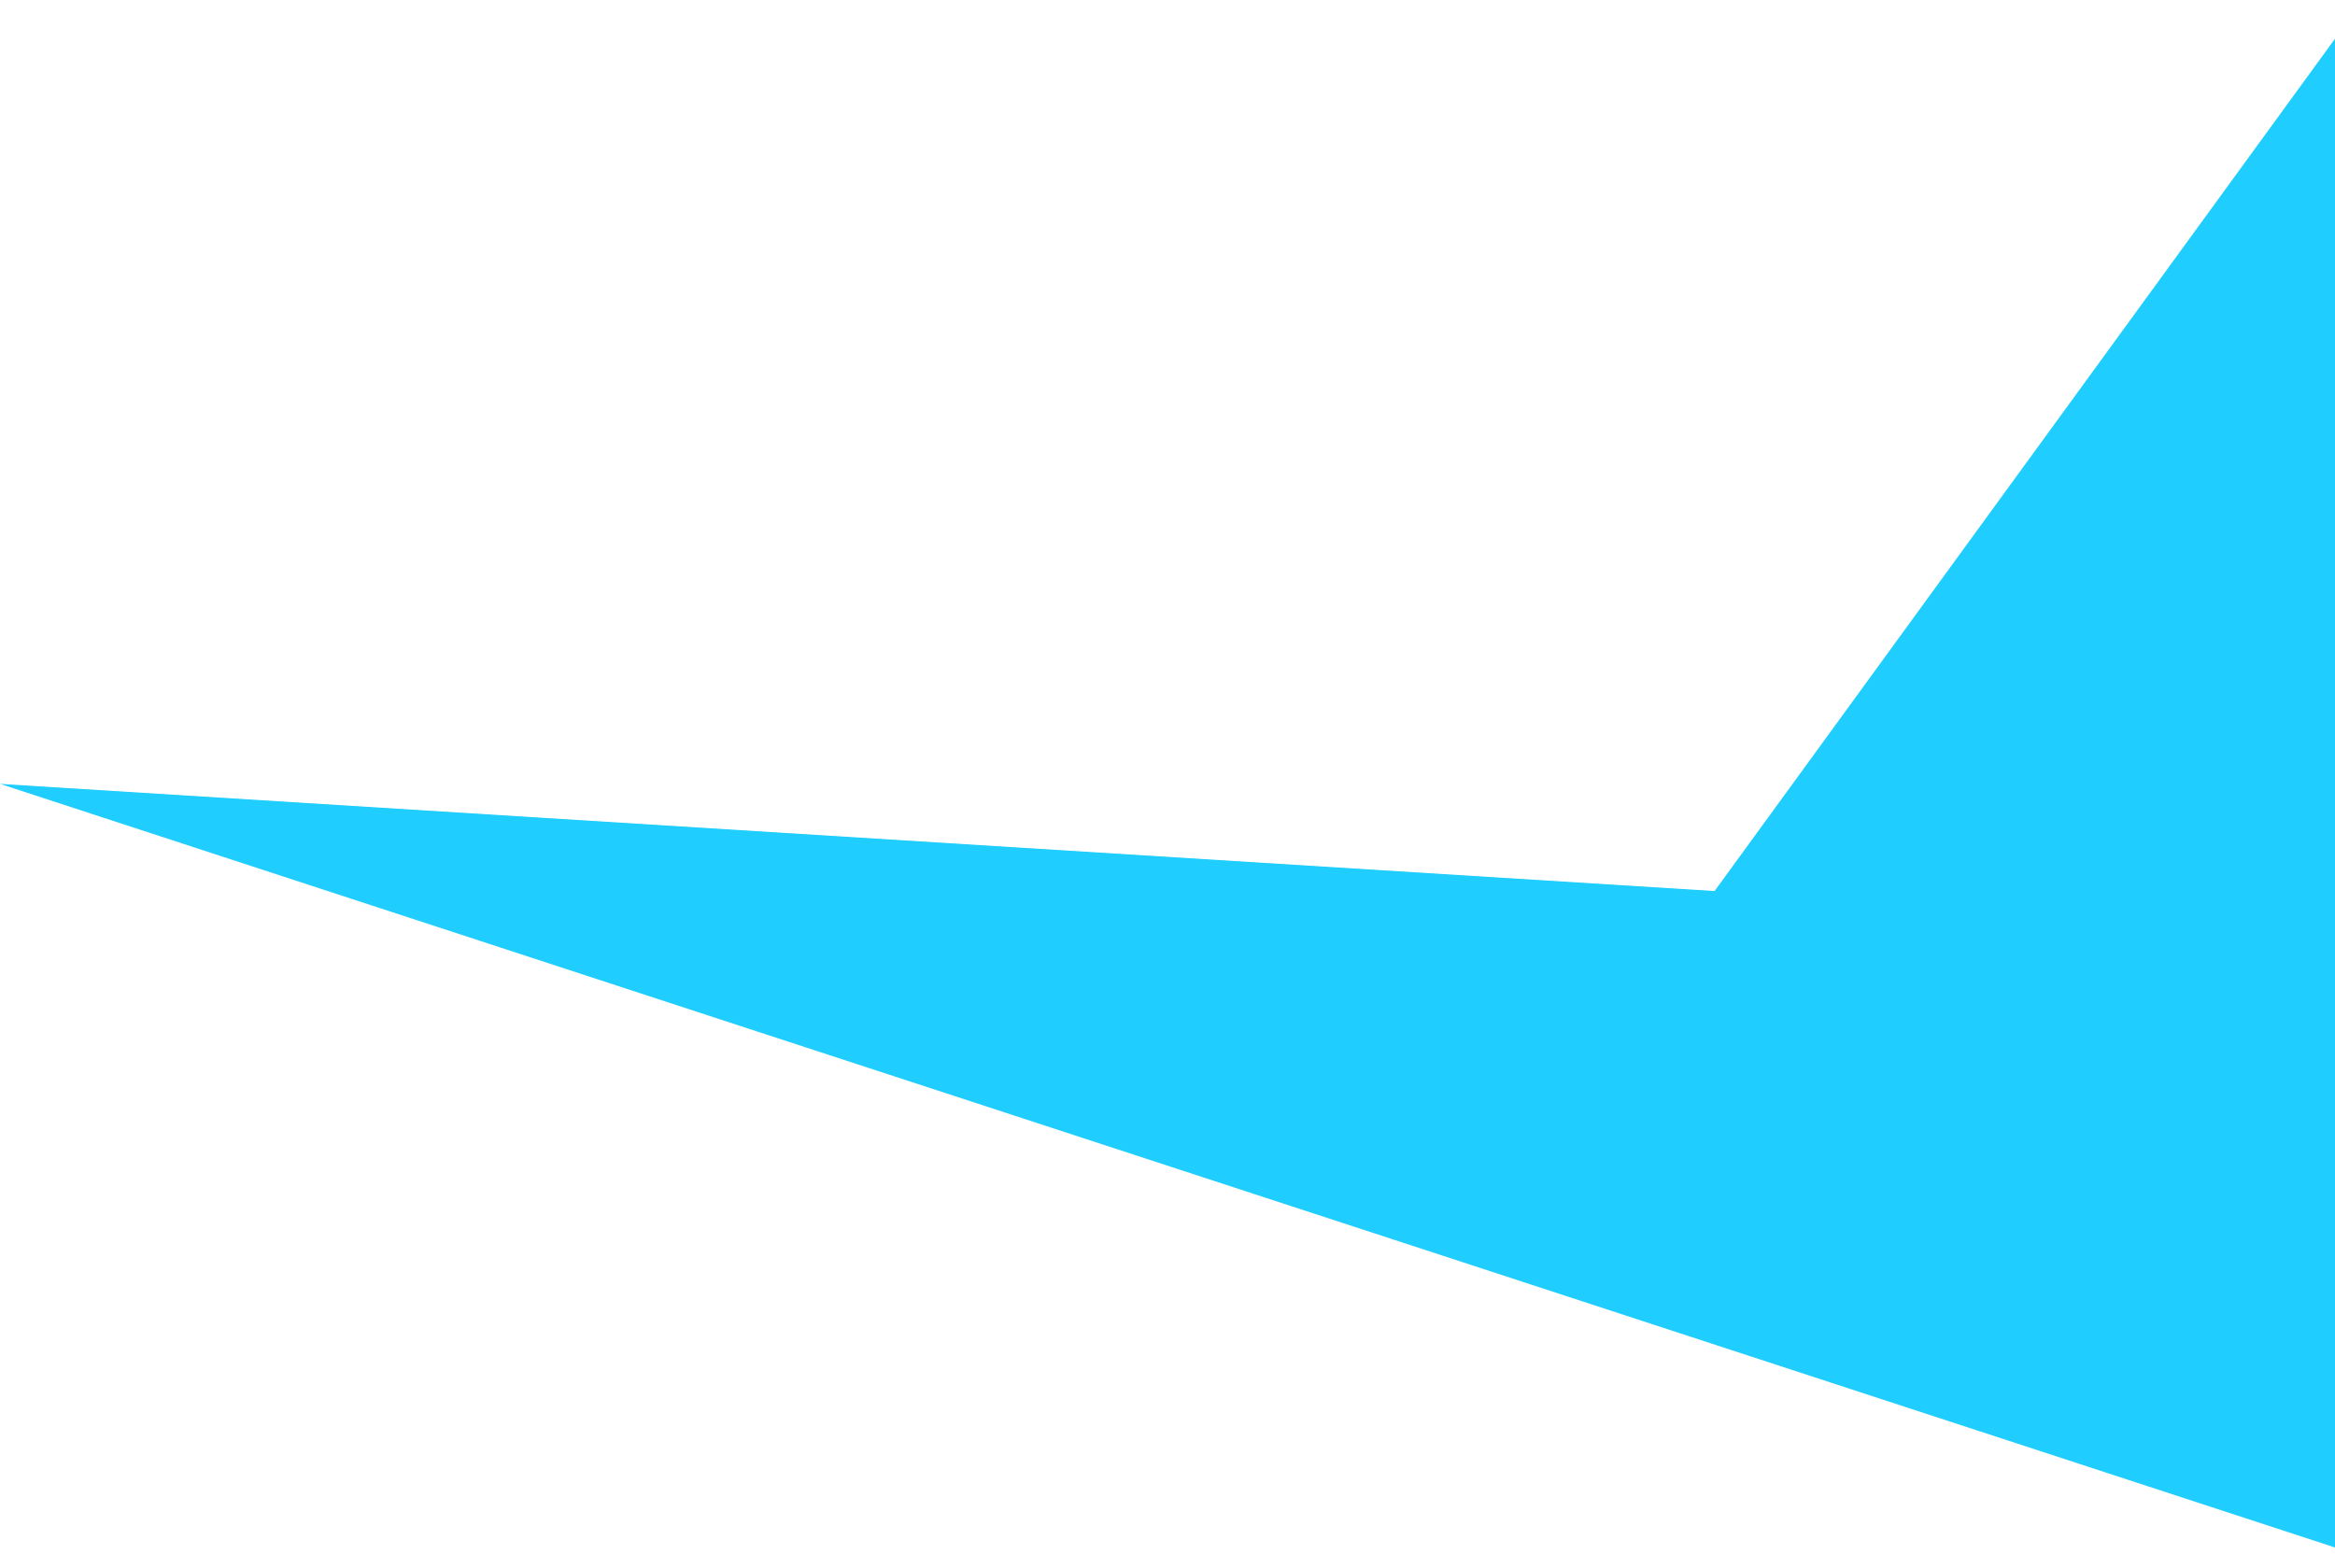 <svg height="278" viewBox="0 0 414 278" width="414" xmlns="http://www.w3.org/2000/svg"><path d="m1390 320 115-158 6 278-425-139z" fill="#1fcdfe" fill-rule="evenodd" transform="translate(-1086 -162)"/></svg>